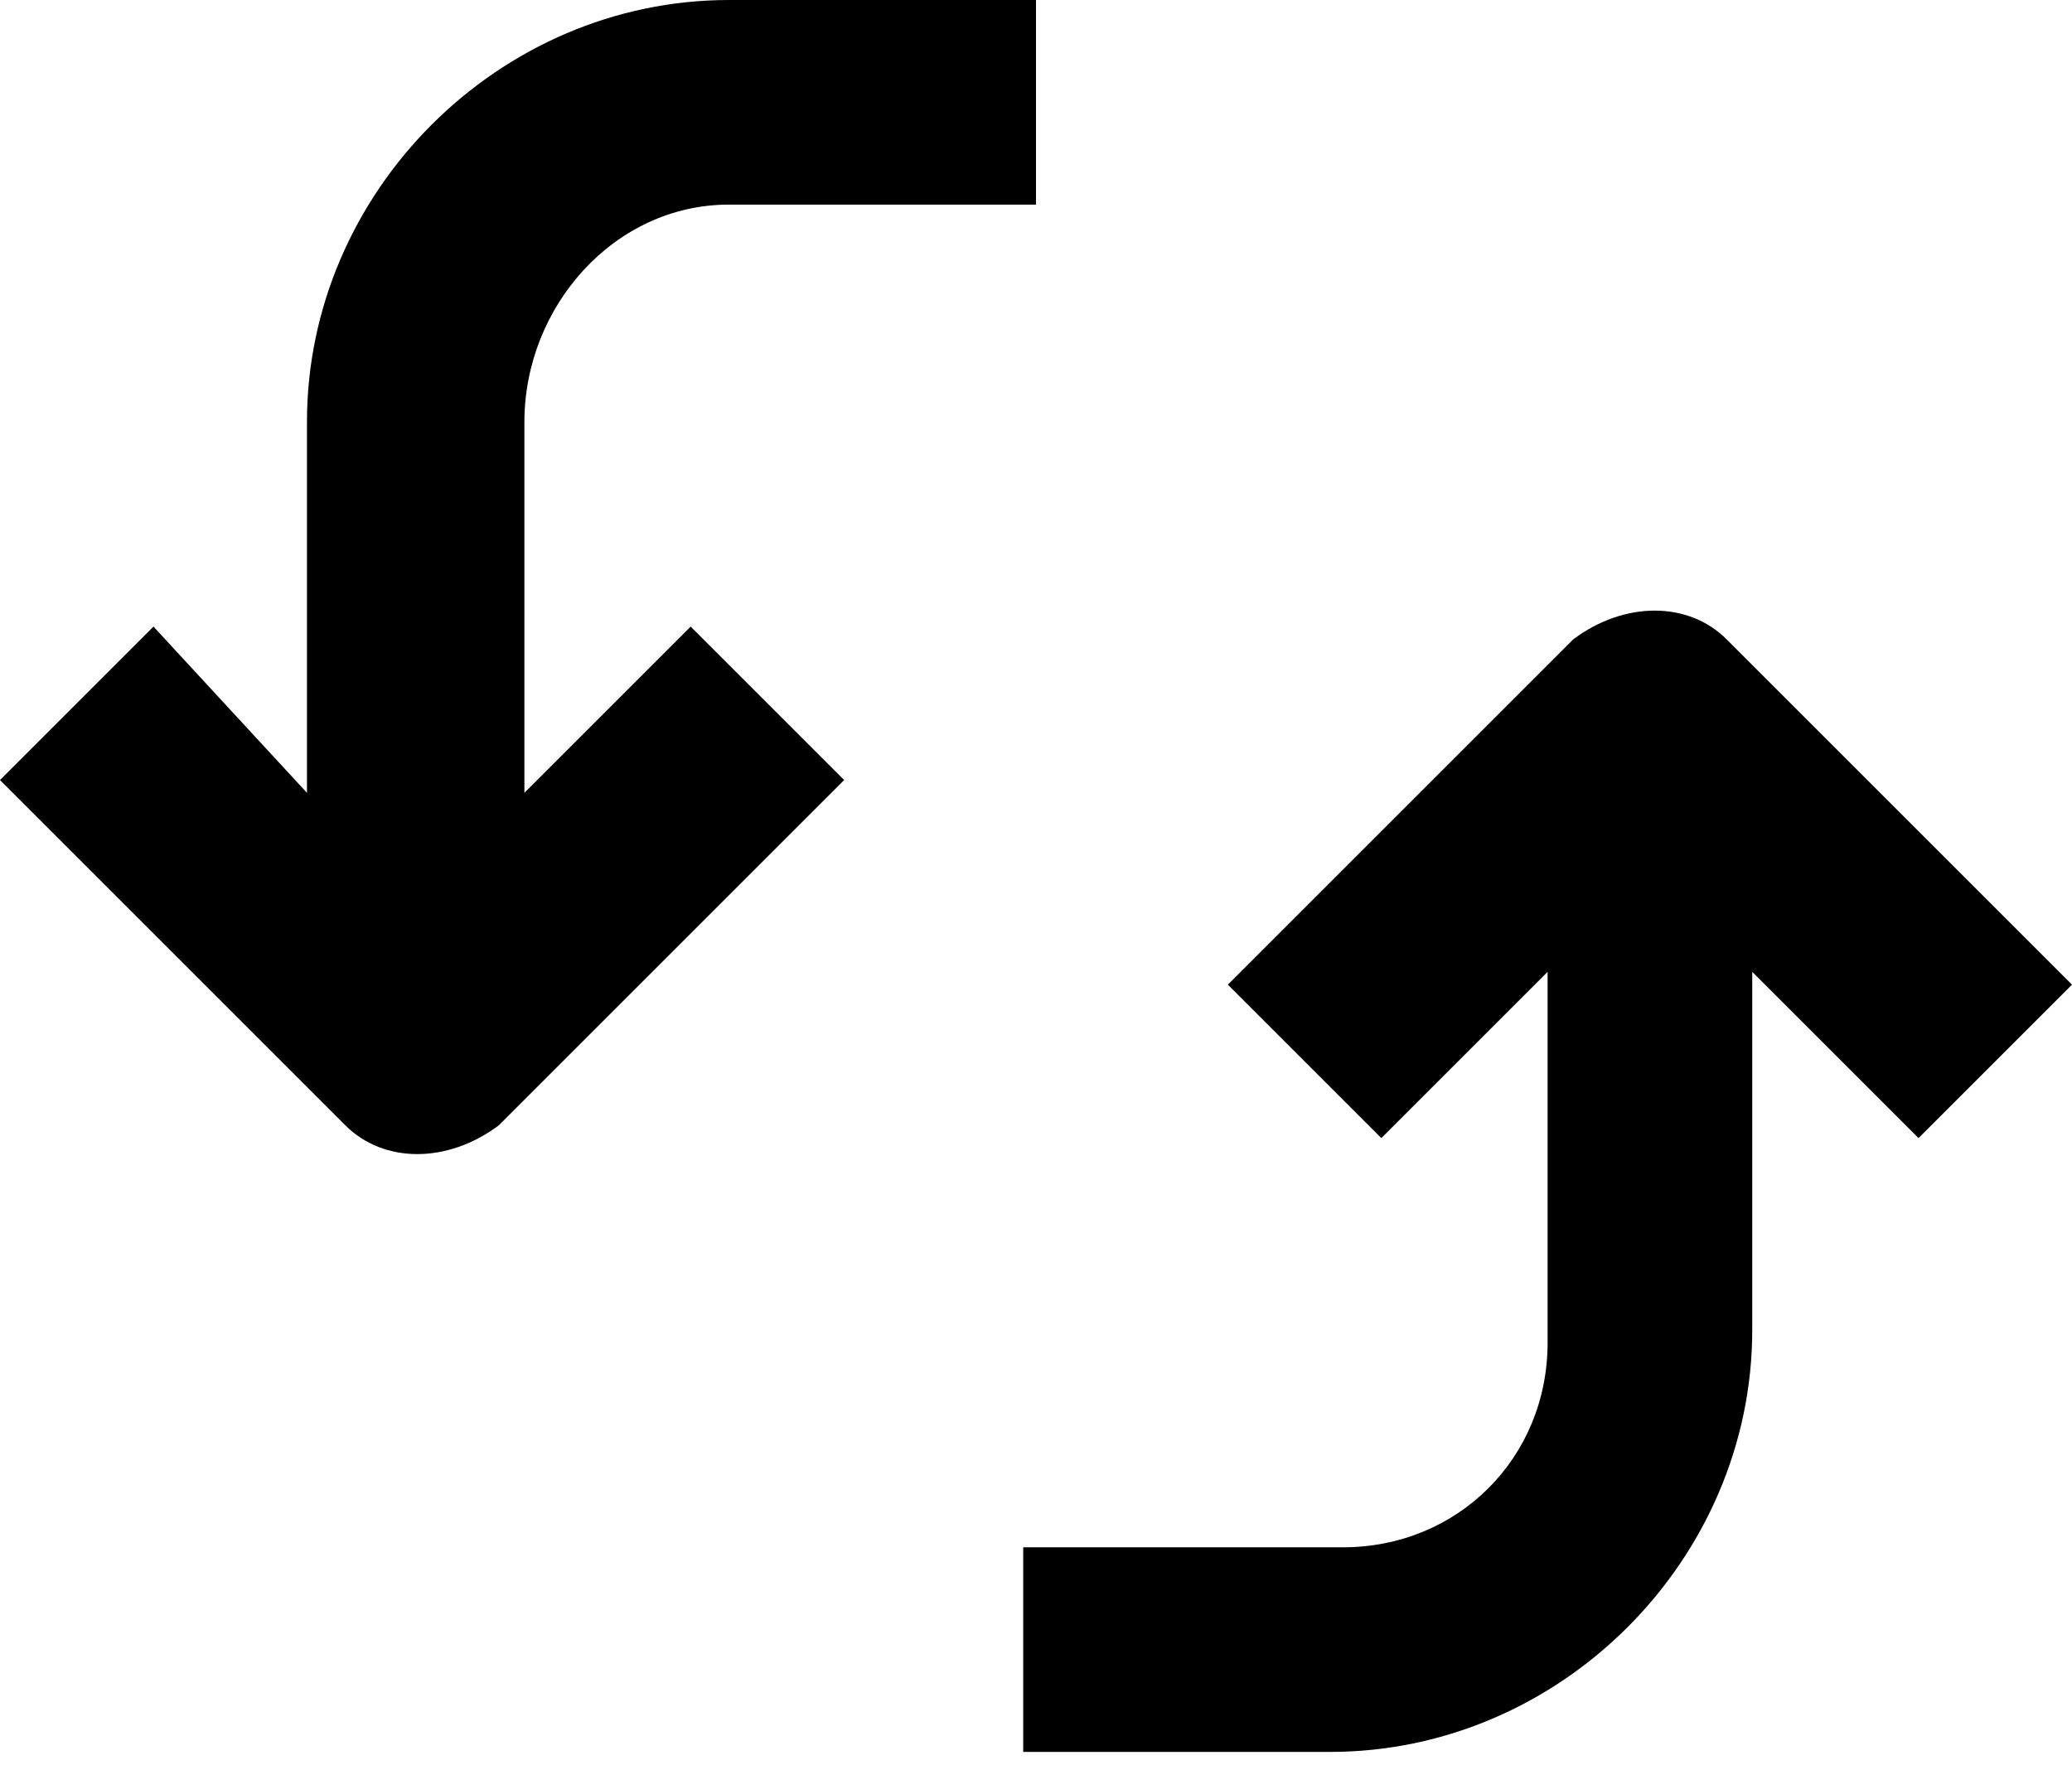 <svg xmlns="http://www.w3.org/2000/svg" xml:space="preserve" id="Layer_1" x="0" y="0"
    style="enable-background:new 0 0 16.2 13.8" version="1.1" viewBox="0 0 16.2 13.8">
    <path
        d="M5.7 1.6h2.4V0H5.7C3.9 0 2.4 1.5 2.4 3.3v2.9L1.2 4.9 0 6.1l2.7 2.7c.3.3.8.3 1.2 0l2.7-2.7-1.2-1.2-1.3 1.3V3.3c0-.9.7-1.7 1.6-1.7zM13.5 5c-.3-.3-.8-.3-1.2 0L9.6 7.7l1.2 1.2 1.3-1.3v2.9c0 .9-.7 1.6-1.6 1.6H8v1.6h2.4c1.8 0 3.3-1.5 3.3-3.3V7.6L15 8.9l1.2-1.2L13.5 5z"
        fill="currentColor" />
</svg>